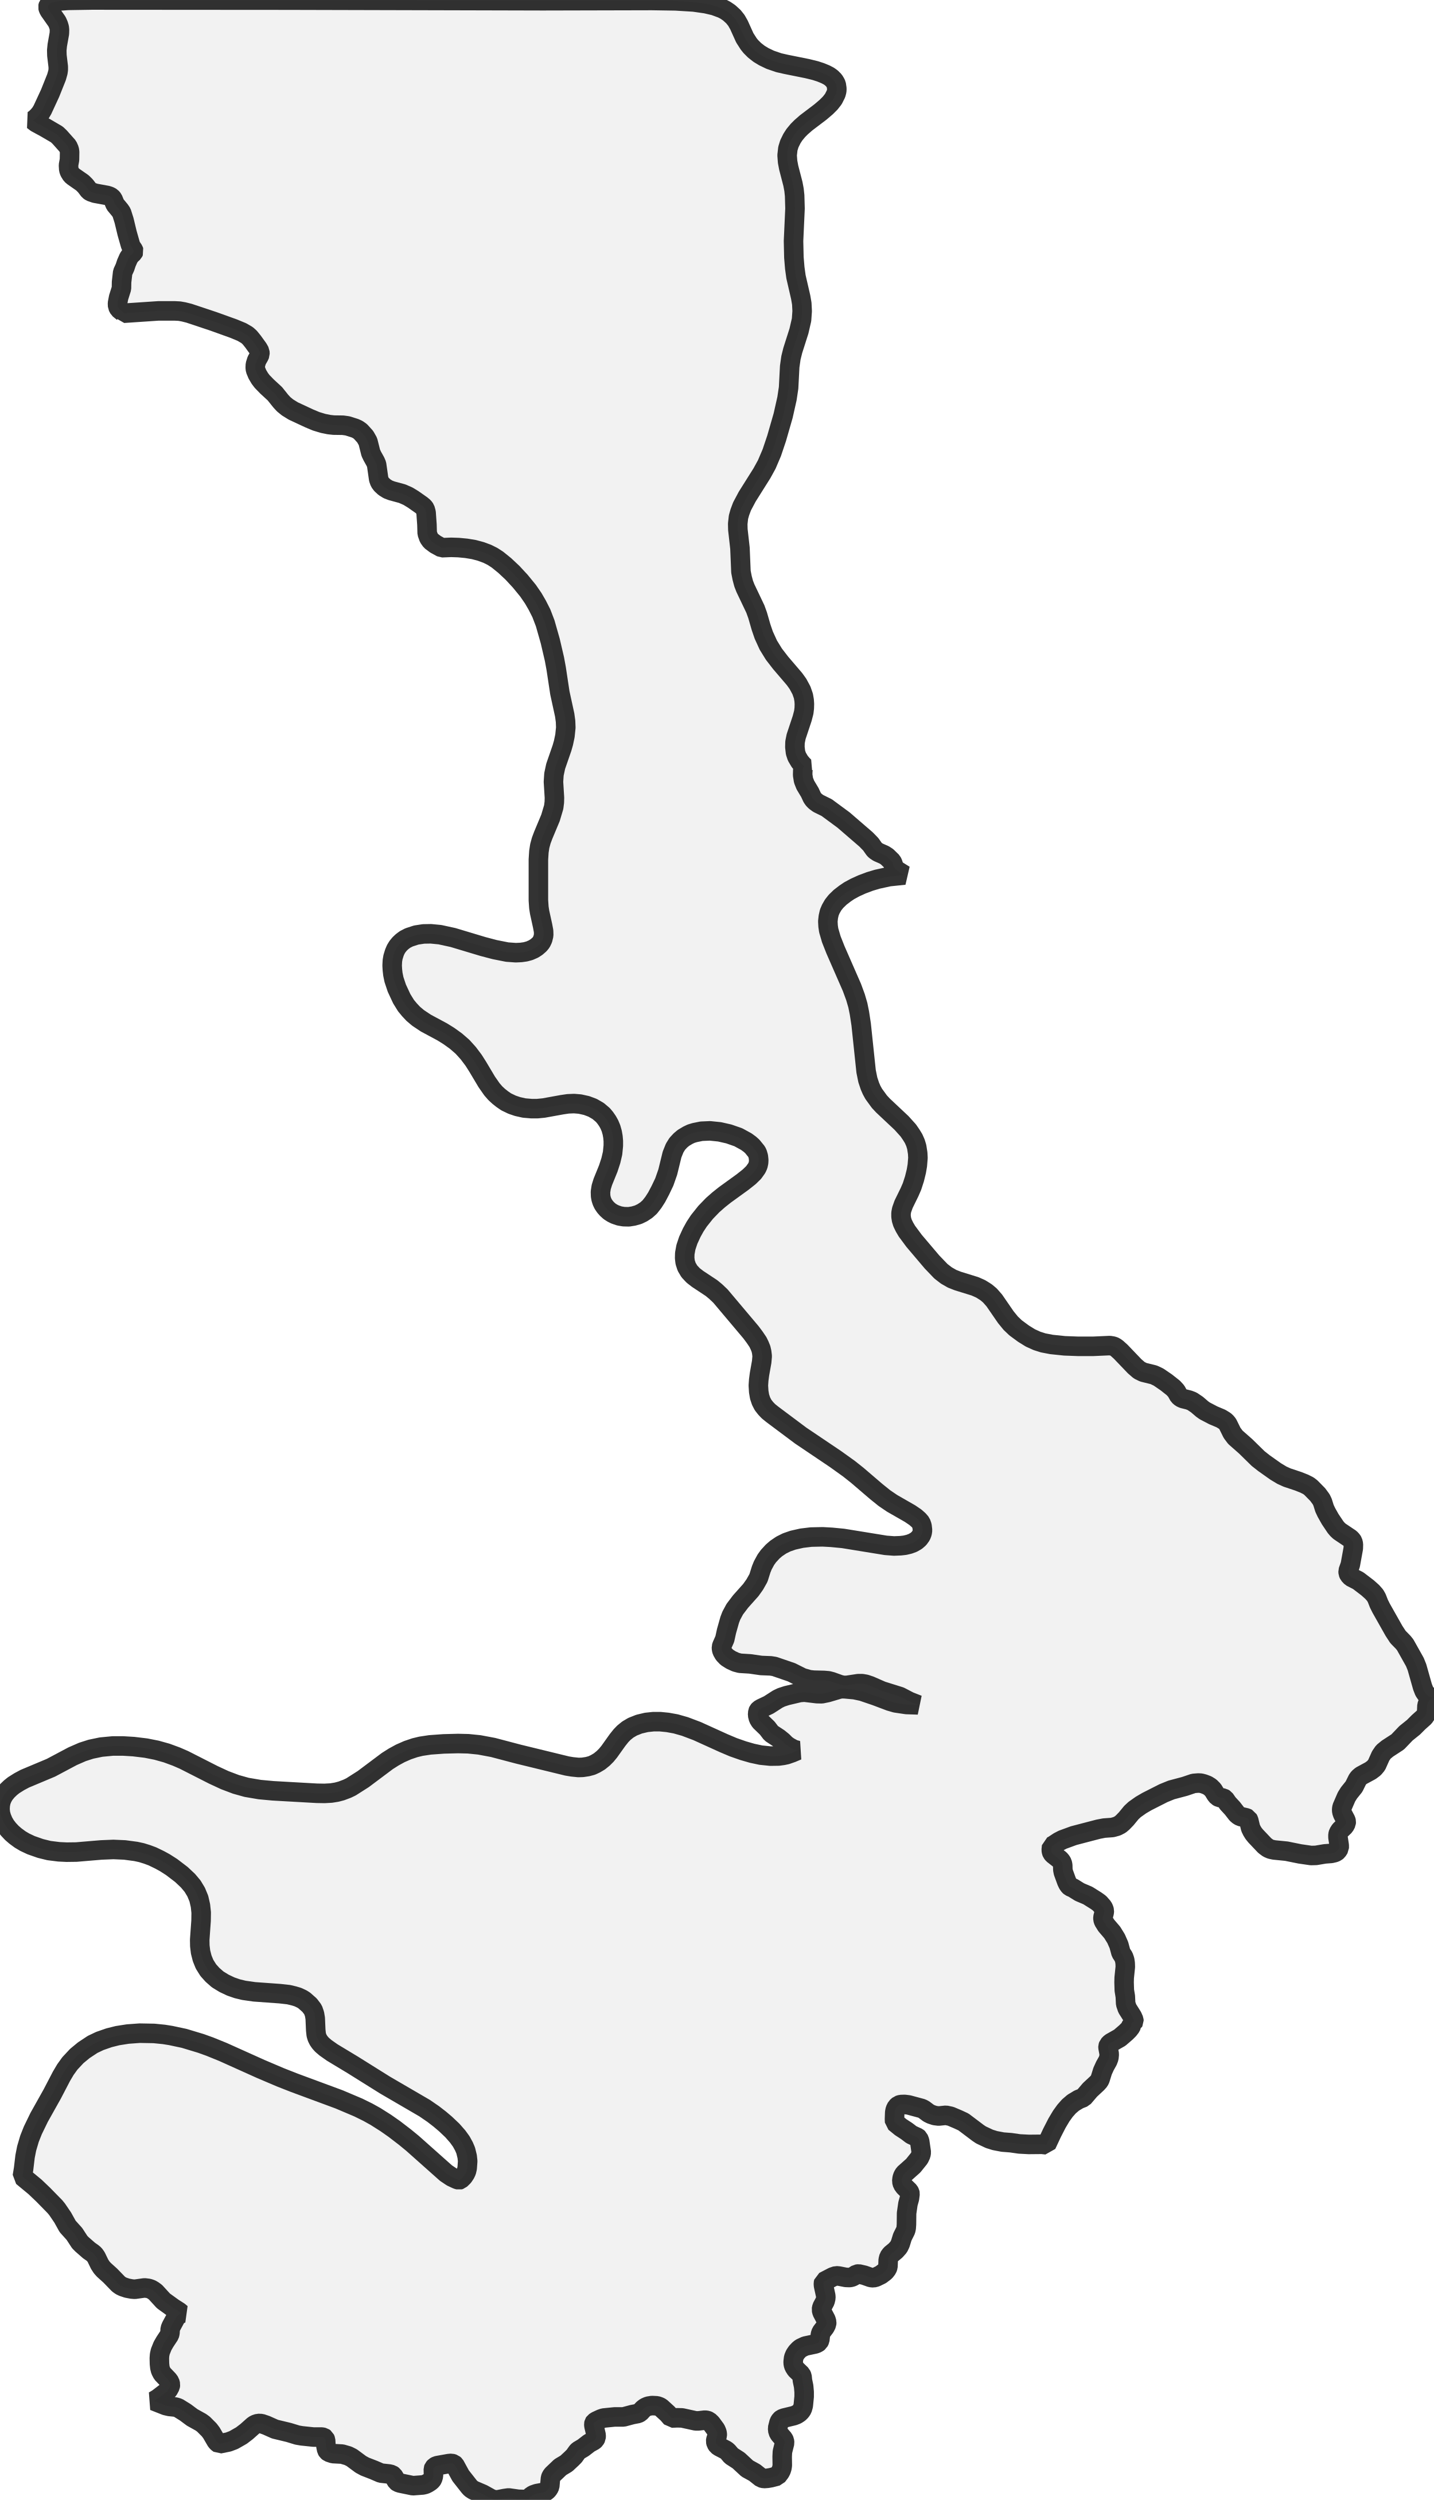 <?xml version="1.0" encoding="UTF-8" standalone="no"?>
<svg viewBox="0 0 146.896 256" xmlns="http://www.w3.org/2000/svg">
  <style>
    g.zone {
      fill: lightgray;
      stroke-width: 2;
      stroke-linecap: square;
      stroke-linejoin: bevel;
      stroke-miterlimit: 3;
      stroke-opacity: 0.8;
      stroke: black;
      fill-opacity: 0.3;
    }
  </style>
  <g class="zone" id="zone">
    <path d="M68.783,247.617 68.403,247.175 67.695,246.53 67.518,246.441 67.291,246.365 66.785,246.34 66.393,246.403 66.102,246.53 65.887,246.694 65.558,247.048 65.369,247.149 64.774,247.263 63.877,247.503 62.966,247.503 61.828,247.617 61.563,247.706 61.095,247.921 60.905,248.047 60.855,248.123 60.83,248.237 60.842,248.414 61.07,249.387 61.057,249.628 60.956,249.817 60.83,249.931 60.349,250.196 59.742,250.664 59.249,250.955 59.135,251.069 58.819,251.511 58.566,251.764 58.023,252.27 57.39,252.649 56.594,253.408 56.455,253.598 56.392,253.775 56.316,254.609 56.215,254.824 56.075,255.001 55.924,255.128 55.734,255.216 54.988,255.355 54.621,255.482 54.331,255.684 54.229,255.823 54.229,255.911 53.901,255.962 53.092,255.937 52.105,255.798 51.663,255.861 51.031,255.987 50.778,256 50.5,255.949 50.272,255.861 49.45,255.406 48.502,255.001 48.236,254.824 48.072,254.647 47.187,253.522 46.593,252.434 46.466,252.321 46.251,252.257 45.96,252.283 44.898,252.472 44.721,252.51 44.557,252.599 44.43,252.738 44.393,252.839 44.405,253.534 44.317,253.838 44.228,253.977 44.076,254.116 43.824,254.28 43.571,254.407 43.305,254.47 42.294,254.546 41.004,254.28 40.776,254.205 40.637,254.103 40.283,253.522 40.119,253.408 39.853,253.345 39.019,253.256 38.286,252.94 37.375,252.586 36.958,252.359 36.035,251.676 35.656,251.486 35.049,251.309 34.1,251.259 33.683,251.119 33.544,251.006 33.468,250.879 33.392,250.513 33.354,249.868 33.279,249.691 33.152,249.602 32.975,249.564 32.103,249.564 30.902,249.438 30.459,249.362 29.587,249.096 28.17,248.755 27.26,248.35 26.78,248.186 26.438,248.173 26.135,248.275 25.945,248.401 25.262,249.008 24.731,249.413 23.935,249.868 23.404,250.07 22.468,250.26 22.291,250.133 22.152,249.982 21.659,249.134 21.431,248.831 20.837,248.237 20.572,248.047 19.686,247.554 18.991,247.036 18.258,246.58 17.967,246.492 17.347,246.429 16.968,246.34 15.754,245.86 16.146,245.632 17.019,244.962 17.246,244.722 17.436,244.368 17.461,244.191 17.398,243.938 17.234,243.71 16.627,243.078 16.45,242.737 16.374,242.433 16.336,242.066 16.323,241.485 16.348,241.143 16.424,240.802 16.652,240.233 16.892,239.816 17.36,239.108 17.411,238.906 17.436,238.476 17.537,238.223 17.954,237.451 18.106,237.211 18.321,237.034 18.574,236.92 18.334,236.718 17.739,236.339 16.74,235.618 15.931,234.733 15.691,234.556 15.476,234.43 15.211,234.341 14.806,234.291 13.807,234.43 13.491,234.404 13.023,234.316 12.606,234.177 12.366,234.063 12.138,233.899 11.291,233.026 10.633,232.432 10.419,232.192 10.204,231.863 9.85,231.13 9.66,230.864 9.445,230.687 9.116,230.459 8.408,229.84 8.168,229.6 7.624,228.765 6.929,227.994 6.423,227.084 5.854,226.249 5.627,225.971 4.425,224.744 3.591,223.948 2.289,222.873 2.415,222.114 2.567,220.837 2.731,220.003 3.022,219.017 3.363,218.157 4.008,216.829 5.348,214.44 6.297,212.619 6.701,211.936 7.156,211.304 7.864,210.545 8.585,209.951 9.483,209.357 10.229,209.003 11.177,208.674 12.037,208.459 13.086,208.295 14.313,208.206 15.78,208.232 16.791,208.333 17.499,208.446 18.865,208.737 20.584,209.256 21.495,209.584 22.835,210.128 26.716,211.873 28.739,212.733 30.156,213.289 34.733,214.983 36.705,215.818 37.679,216.298 38.475,216.741 39.512,217.398 40.397,218.018 41.484,218.852 42.256,219.485 45.682,222.532 46.264,222.924 46.808,223.177 47.022,223.24 47.149,223.202 47.465,222.898 47.667,222.595 47.781,222.355 47.857,222.026 47.908,221.305 47.857,220.837 47.705,220.218 47.528,219.801 47.25,219.295 46.883,218.789 46.34,218.17 45.632,217.499 45.05,217.006 44.38,216.488 43.495,215.881 39.436,213.517 36.161,211.468 34.025,210.179 33.342,209.698 32.988,209.395 32.773,209.155 32.608,208.914 32.482,208.661 32.394,208.371 32.343,207.89 32.292,206.689 32.217,206.246 32.065,205.804 31.711,205.336 31.167,204.856 30.927,204.704 30.522,204.514 30.105,204.388 29.574,204.261 28.676,204.16 26.046,203.971 24.984,203.819 24.301,203.654 23.644,203.427 22.949,203.098 22.291,202.694 21.76,202.226 21.33,201.745 20.951,201.138 20.711,200.544 20.546,199.899 20.47,199.267 20.458,198.648 20.597,196.688 20.609,195.853 20.534,195.145 20.369,194.424 20.091,193.754 19.724,193.147 19.257,192.591 18.586,191.959 17.575,191.188 16.88,190.745 16.348,190.454 15.615,190.1 15.071,189.898 14.502,189.721 13.921,189.595 12.783,189.443 11.62,189.392 10.368,189.443 7.814,189.658 6.828,189.67 6.031,189.632 5.02,189.506 4.147,189.291 3.174,188.95 2.529,188.646 2.061,188.368 1.58,188.014 1.214,187.698 0.86,187.319 0.569,186.939 0.341,186.547 0.152,186.092 0.038,185.675 0,185.258 0.025,184.84 0.101,184.461 0.253,184.082 0.455,183.74 0.746,183.386 1.075,183.07 1.391,182.817 1.972,182.451 2.541,182.147 5.222,181.022 7.435,179.846 8.446,179.404 9.319,179.125 10.355,178.91 11.544,178.797 12.631,178.797 13.681,178.86 14.945,179.012 16.032,179.227 17.069,179.517 18.068,179.884 18.852,180.225 21.861,181.755 23.037,182.299 24.175,182.729 25.262,183.032 26.603,183.26 27.968,183.386 32.457,183.639 33.241,183.652 33.923,183.614 34.48,183.525 34.96,183.399 35.567,183.171 35.959,182.982 37.211,182.185 39.676,180.339 40.334,179.922 41.004,179.555 41.75,179.227 42.496,178.974 43.128,178.822 44.051,178.683 45.455,178.582 46.921,178.544 47.971,178.569 49.096,178.683 50.512,178.948 53.104,179.631 58.086,180.845 58.617,180.933 59.249,180.997 59.679,180.984 60.185,180.908 60.615,180.794 60.994,180.617 61.399,180.377 61.79,180.061 62.107,179.745 62.41,179.378 63.257,178.19 63.611,177.747 63.902,177.444 64.307,177.115 64.8,176.824 65.47,176.559 66.216,176.382 66.937,176.306 67.619,176.306 68.391,176.382 69.225,176.533 70.161,176.799 71.4,177.267 74.131,178.506 75.117,178.923 76.129,179.277 77.052,179.543 77.937,179.732 78.923,179.833 79.757,179.821 80.225,179.758 80.579,179.682 81.123,179.492 81.692,179.252 81.287,179.138 80.807,178.873 80.503,178.658 80.175,178.329 79.77,178 78.999,177.494 78.594,176.963 77.873,176.268 77.696,175.977 77.608,175.623 77.633,175.294 77.684,175.181 77.785,175.067 78,174.94 78.746,174.586 79.669,173.992 80.036,173.815 80.579,173.638 81.919,173.322 82.4,173.284 83.677,173.436 84.183,173.448 84.79,173.322 85.978,172.968 86.256,172.93 86.585,172.943 87.546,173.031 88.317,173.195 89.695,173.663 91.137,174.207 91.744,174.384 92.856,174.548 94.045,174.586 93.147,174.232 92.199,173.739 90.34,173.158 89.126,172.626 88.671,172.475 88.305,172.412 87.925,172.412 86.749,172.589 86.383,172.589 86.041,172.513 85.194,172.209 84.853,172.121 84.41,172.083 83.348,172.057 82.893,172.007 82.185,171.805 81.072,171.248 79.34,170.654 78.948,170.591 77.975,170.553 76.837,170.389 75.8,170.325 75.37,170.211 74.877,169.984 74.46,169.718 74.156,169.402 73.967,169.074 73.916,168.884 73.903,168.669 73.954,168.505 74.245,167.847 74.422,167.038 74.75,165.875 74.915,165.445 75.269,164.787 75.863,164.003 76.913,162.827 77.317,162.259 77.696,161.588 77.975,160.703 78.139,160.299 78.455,159.717 78.721,159.35 79.15,158.883 79.517,158.567 80.023,158.225 80.579,157.947 81.237,157.719 82.134,157.517 83.083,157.403 84.271,157.378 85.194,157.429 86.37,157.542 90.732,158.25 91.579,158.314 92.25,158.288 92.692,158.238 93.122,158.137 93.501,157.998 93.855,157.795 94.133,157.555 94.361,157.239 94.462,156.973 94.5,156.708 94.45,156.265 94.336,155.937 94.108,155.671 93.779,155.38 93.223,155.001 91.39,153.951 90.606,153.42 89.759,152.738 87.824,151.081 86.964,150.399 85.586,149.412 82.021,147.01 79.113,144.835 78.721,144.519 78.442,144.228 78.164,143.874 77.962,143.482 77.81,143.027 77.722,142.509 77.684,141.877 77.722,141.32 77.798,140.739 78.025,139.462 78.076,138.88 78.025,138.45 77.949,138.121 77.81,137.78 77.646,137.439 77.304,136.933 76.925,136.427 73.802,132.722 73.309,132.255 72.879,131.901 71.463,130.965 71.008,130.611 70.616,130.194 70.338,129.726 70.186,129.258 70.135,128.828 70.148,128.36 70.262,127.728 70.502,127.007 70.856,126.236 71.198,125.617 71.589,125.022 72.285,124.15 73.006,123.404 73.625,122.86 74.245,122.367 76.078,121.04 76.748,120.509 77.203,120.066 77.519,119.623 77.646,119.345 77.709,119.054 77.722,118.802 77.684,118.435 77.595,118.131 77.507,117.942 77.064,117.398 76.811,117.171 76.445,116.905 75.636,116.462 74.662,116.121 73.714,115.906 72.727,115.805 71.855,115.843 71.172,115.982 70.793,116.096 70.452,116.26 70.009,116.526 69.706,116.779 69.377,117.133 69.111,117.563 68.846,118.22 68.403,120.028 68.049,121.04 67.645,121.887 67.265,122.607 66.924,123.138 66.557,123.606 66.203,123.922 65.799,124.188 65.381,124.39 64.888,124.529 64.408,124.605 63.889,124.592 63.447,124.517 63.004,124.365 62.726,124.226 62.448,124.049 62.182,123.809 61.98,123.581 61.79,123.303 61.664,123.037 61.576,122.759 61.525,122.481 61.512,122.051 61.588,121.558 61.753,121.027 62.309,119.661 62.574,118.852 62.751,118.094 62.827,117.322 62.827,116.842 62.789,116.412 62.713,115.982 62.587,115.539 62.423,115.148 62.233,114.806 62.005,114.477 61.765,114.187 61.272,113.769 60.703,113.441 60.096,113.213 59.413,113.061 58.807,113.011 58.187,113.036 57.58,113.125 55.696,113.466 55.039,113.529 54.444,113.529 53.698,113.466 53.016,113.314 52.459,113.125 51.852,112.834 51.448,112.556 51.081,112.265 50.74,111.949 50.398,111.557 49.867,110.798 48.932,109.23 48.514,108.573 47.971,107.852 47.377,107.195 46.706,106.613 45.986,106.095 45.316,105.677 43.621,104.767 42.825,104.236 42.332,103.819 41.94,103.401 41.586,102.972 41.156,102.276 40.65,101.189 40.359,100.316 40.245,99.76 40.195,99.317 40.17,98.875 40.195,98.382 40.258,98.015 40.397,97.56 40.536,97.231 40.713,96.94 40.941,96.662 41.181,96.435 41.484,96.207 41.902,95.992 42.635,95.752 43.381,95.638 44.14,95.625 45.063,95.714 46.403,96.005 49.475,96.928 50.677,97.244 51.954,97.497 52.839,97.56 53.37,97.535 53.825,97.471 54.242,97.358 54.647,97.181 54.963,96.978 55.266,96.713 55.443,96.498 55.595,96.182 55.696,95.765 55.684,95.347 55.582,94.804 55.279,93.425 55.203,92.945 55.152,92.199 55.152,88.026 55.203,87.217 55.292,86.636 55.443,86.079 55.646,85.536 56.392,83.753 56.72,82.653 56.784,82.147 56.796,81.692 56.695,80.061 56.746,79.29 56.923,78.468 57.567,76.609 57.719,76.078 57.871,75.357 57.959,74.51 57.934,73.865 57.846,73.221 57.352,70.957 56.973,68.454 56.796,67.493 56.366,65.647 55.848,63.826 55.456,62.802 55.039,61.98 54.621,61.259 54.09,60.488 53.294,59.515 52.497,58.655 51.701,57.909 50.967,57.315 50.462,56.986 49.905,56.708 49.248,56.467 48.54,56.278 47.768,56.151 46.972,56.075 46.213,56.05 45.252,56.088 44.607,55.734 44.152,55.393 43.925,55.077 43.76,54.609 43.735,53.724 43.647,52.485 43.545,52.118 43.406,51.928 43.166,51.726 42.319,51.132 41.801,50.816 41.194,50.55 40.119,50.259 39.752,50.12 39.386,49.893 39.082,49.614 38.905,49.374 38.791,49.058 38.576,47.554 38.45,47.263 38.146,46.719 37.982,46.378 37.691,45.214 37.413,44.721 36.92,44.178 36.629,43.975 36.351,43.849 35.592,43.609 35.125,43.545 34.189,43.533 33.709,43.482 33.089,43.356 32.381,43.141 31.685,42.85 30.054,42.091 29.46,41.725 29.056,41.396 28.765,41.08 28.158,40.321 27.361,39.588 26.856,39.069 26.615,38.753 26.362,38.324 26.173,37.868 26.147,37.653 26.16,37.337 26.299,36.895 26.539,36.478 26.628,36.275 26.615,36.01 26.438,35.694 25.907,34.96 25.579,34.556 25.313,34.315 24.769,33.999 23.947,33.658 21.874,32.912 19.37,32.077 18.814,31.938 18.384,31.862 17.891,31.837 16.235,31.837 12.656,32.077 12.606,31.976 12.189,31.635 12.05,31.369 12.037,31.053 12.151,30.459 12.442,29.536 12.454,28.879 12.568,27.88 12.796,27.387 12.947,26.931 13.175,26.413 13.365,26.135 13.655,25.869 13.719,25.73 13.681,25.616 13.453,25.275 13.365,25.085 13.023,23.884 12.707,22.569 12.454,21.773 12.29,21.532 11.797,20.938 11.569,20.382 11.417,20.205 11.24,20.104 10.975,20.015 9.736,19.788 9.293,19.636 9.116,19.509 8.75,19.029 8.446,18.726 7.536,18.093 7.321,17.916 7.118,17.588 7.043,17.36 7.017,16.917 7.118,16.361 7.131,15.565 7.093,15.312 6.941,14.97 6.107,14.035 5.829,13.769 4.64,13.074 3.705,12.568 3.376,12.315 3.591,12.176 3.882,11.898 4.147,11.582 4.349,11.24 5.133,9.546 5.791,7.902 5.93,7.409 5.968,7.144 5.968,6.84 5.829,5.677 5.816,5.146 5.867,4.628 6.082,3.426 6.094,3.06 6.069,2.82 5.981,2.529 5.841,2.213 5.058,1.1 4.956,0.91 4.906,0.721 4.956,0.518 5.07,0.392 5.285,0.266 5.513,0.202 6.107,0.101 6.954,0.038 9.407,0 29.321,0.013 55.608,0.076 66.76,0.051 69.212,0.089 71.071,0.202 72.31,0.379 73.183,0.582 73.967,0.872 74.308,1.049 74.7,1.315 75.13,1.707 75.433,2.086 75.699,2.554 76.293,3.869 76.698,4.501 76.913,4.767 77.292,5.146 77.76,5.513 78.24,5.804 78.898,6.12 79.783,6.423 80.503,6.587 82.703,7.03 83.525,7.232 84.069,7.409 84.562,7.612 84.903,7.789 85.169,7.978 85.434,8.244 85.574,8.471 85.662,8.648 85.725,9.078 85.713,9.319 85.637,9.609 85.371,10.14 85.043,10.558 84.638,10.962 84.044,11.468 82.577,12.581 82.071,13.023 81.742,13.352 81.376,13.794 81.123,14.186 80.857,14.73 80.706,15.223 80.63,15.906 80.68,16.563 80.794,17.17 81.224,18.827 81.338,19.434 81.401,20.028 81.439,21.355 81.287,24.681 81.325,26.362 81.414,27.437 81.54,28.348 82.021,30.434 82.134,31.091 82.172,31.862 82.109,32.748 81.844,33.898 81.211,35.883 81.022,36.642 80.895,37.54 80.782,39.714 80.617,40.814 80.225,42.559 79.555,44.886 79.062,46.352 78.544,47.566 78.05,48.464 76.546,50.854 76.015,51.852 75.787,52.459 75.648,52.952 75.572,53.635 75.585,54.229 75.8,56.139 75.901,58.554 76.027,59.198 76.179,59.767 76.356,60.223 77.38,62.372 77.608,63.004 77.962,64.231 78.24,65.04 78.708,66.064 79.277,66.987 79.96,67.872 81.388,69.541 81.742,70.034 82.097,70.692 82.299,71.273 82.375,71.716 82.4,72.095 82.387,72.525 82.337,72.942 82.172,73.575 81.553,75.433 81.439,76.002 81.426,76.508 81.49,77.064 81.629,77.482 81.919,77.975 82.172,78.278 82.387,78.493 82.299,78.619 82.236,78.847 82.223,79.365 82.311,79.909 82.501,80.39 82.956,81.148 83.197,81.667 83.336,81.869 83.525,82.059 83.816,82.274 84.688,82.703 86.421,83.98 88.722,85.966 89.202,86.459 89.556,86.964 89.683,87.091 89.948,87.268 90.581,87.546 90.871,87.736 91.364,88.216 91.453,88.393 91.579,88.772 91.744,89 91.921,89.152 92.654,89.607 91.074,89.771 89.86,90.037 89.101,90.264 88.292,90.568 87.597,90.884 86.99,91.213 86.56,91.504 86.067,91.883 85.637,92.3 85.346,92.667 85.106,93.084 84.954,93.438 84.853,93.881 84.802,94.348 84.828,94.842 84.891,95.271 85.156,96.182 85.586,97.269 87.268,101.113 87.635,102.112 87.875,102.934 88.039,103.743 88.216,104.906 88.722,109.711 88.899,110.583 89.114,111.228 89.291,111.633 89.506,112.024 90.087,112.821 90.467,113.226 92.351,114.996 93.046,115.767 93.35,116.21 93.59,116.602 93.779,117.031 93.906,117.449 94.007,118.094 94.032,118.574 93.969,119.345 93.868,119.94 93.678,120.711 93.425,121.495 93.173,122.076 92.566,123.315 92.363,123.884 92.3,124.226 92.3,124.58 92.351,124.909 92.452,125.237 92.654,125.655 92.907,126.084 93.64,127.071 95.474,129.233 96.384,130.181 96.94,130.611 97.535,130.952 98.116,131.18 99.874,131.724 100.468,131.989 101.012,132.331 101.404,132.659 101.859,133.178 103.035,134.885 103.54,135.504 104.046,135.985 104.855,136.579 105.551,137.009 106.221,137.312 106.853,137.514 107.713,137.679 109.053,137.818 110.444,137.869 111.974,137.869 113.681,137.793 113.997,137.843 114.199,137.919 114.427,138.083 114.806,138.425 116.235,139.917 116.703,140.321 117.12,140.524 118.195,140.789 118.675,141.017 119.472,141.561 120.192,142.13 120.483,142.446 120.761,142.939 120.964,143.116 121.179,143.217 121.786,143.369 122.114,143.495 122.62,143.836 123.151,144.292 123.417,144.481 124.289,144.936 125.073,145.265 125.465,145.505 125.629,145.657 125.768,145.834 126.211,146.732 126.552,147.187 127.602,148.11 128.879,149.362 129.473,149.83 130.687,150.689 131.319,151.069 131.85,151.309 132.988,151.688 133.595,151.928 134.025,152.143 134.29,152.346 134.986,153.054 135.34,153.534 135.479,153.825 135.681,154.47 135.871,154.874 136.263,155.57 136.806,156.379 136.996,156.607 137.211,156.809 138.324,157.555 138.488,157.732 138.577,157.871 138.64,158.137 138.627,158.567 138.324,160.235 138.096,160.88 138.109,161.083 138.185,161.26 138.412,161.5 139.133,161.867 140.094,162.6 140.562,163.017 140.865,163.359 141.029,163.649 141.257,164.231 141.485,164.686 142.8,167.013 143.204,167.632 143.748,168.188 143.95,168.441 144.936,170.199 145.151,170.73 145.72,172.74 145.897,173.195 146.125,173.524 146.34,173.701 146.631,173.815 146.896,173.828 146.732,173.891 146.567,174.005 146.428,174.131 146.289,174.333 146.176,174.649 146.15,175.218 146.112,175.471 146.049,175.61 145.897,175.838 145.316,176.356 144.797,176.875 144.026,177.494 143.179,178.379 142.13,179.062 141.712,179.404 141.434,179.808 141.017,180.744 140.751,181.06 140.397,181.325 139.436,181.844 139.196,182.046 139.057,182.236 138.703,182.956 138.185,183.601 137.932,184.006 137.477,185.055 137.439,185.283 137.451,185.511 137.54,185.776 137.869,186.396 137.906,186.547 137.894,186.699 137.742,186.99 137.287,187.42 137.11,187.698 137.059,187.888 137.059,188.153 137.186,188.975 137.186,189.253 137.009,189.531 136.87,189.645 136.693,189.721 136.364,189.797 135.706,189.847 134.809,189.999 134.303,190.012 133.165,189.847 131.787,189.569 130.522,189.443 130.168,189.367 129.903,189.253 129.562,189 128.626,188.014 128.411,187.749 128.247,187.483 128.107,187.192 127.918,186.408 127.829,186.231 127.665,186.155 127.058,186.016 126.868,185.903 126.691,185.751 126.249,185.182 125.781,184.676 125.465,184.221 125.313,184.132 124.909,184.069 124.719,183.968 124.542,183.753 124.264,183.298 123.973,183.007 123.669,182.817 123.303,182.678 123.012,182.602 122.746,182.59 122.266,182.628 121.368,182.931 119.99,183.298 119.181,183.627 117.487,184.486 116.88,184.84 116.235,185.296 115.894,185.612 115.375,186.244 115.008,186.623 114.756,186.838 114.414,187.015 113.959,187.142 113.099,187.205 112.505,187.319 109.989,187.976 108.851,188.393 108.459,188.596 107.903,188.962 107.726,189.051 107.688,189.443 107.713,189.62 107.764,189.746 107.877,189.885 108.573,190.429 108.712,190.593 108.813,190.77 108.864,190.998 108.876,191.466 108.927,191.731 109.268,192.667 109.395,192.932 109.534,193.122 109.635,193.211 109.926,193.337 110.596,193.754 111.43,194.108 112.277,194.639 112.631,194.892 112.985,195.297 113.074,195.487 113.125,195.664 113.112,195.841 112.985,196.346 112.985,196.536 113.049,196.738 113.327,197.181 113.934,197.889 114.326,198.521 114.616,199.179 114.831,199.975 115.097,200.38 115.211,200.708 115.261,201.037 115.274,201.417 115.16,202.529 115.148,202.997 115.173,203.819 115.274,204.438 115.312,205.197 115.476,205.677 115.995,206.499 116.146,206.841 116.159,206.992 116.121,207.056 115.919,207.169 115.894,207.435 115.843,207.561 115.628,207.84 115.337,208.13 114.705,208.674 113.769,209.205 113.554,209.42 113.504,209.572 113.504,209.673 113.63,210.356 113.592,210.735 113.479,211.038 113.188,211.557 112.947,212.088 112.695,212.897 112.606,213.087 112.391,213.327 111.658,214.01 110.988,214.794 110.507,214.983 109.938,215.325 109.496,215.704 109.104,216.147 108.712,216.69 108.282,217.411 107.776,218.397 107.195,219.636 106.727,219.586 105.386,219.598 104.426,219.548 103.54,219.421 102.719,219.358 101.922,219.206 101.353,219.029 100.493,218.625 100.19,218.422 98.698,217.297 98.154,217.044 97.383,216.716 96.902,216.614 96.156,216.69 95.752,216.64 95.373,216.513 95.12,216.387 94.664,216.045 94.437,215.919 93.071,215.552 92.667,215.502 92.275,215.514 92.06,215.578 91.845,215.767 91.706,216.045 91.655,216.311 91.63,216.994 91.643,217.322 92.262,217.828 92.882,218.233 93.362,218.599 93.994,218.89 94.096,218.979 94.209,219.27 94.374,220.408 94.336,220.648 94.171,221.002 93.552,221.773 92.629,222.595 92.49,222.823 92.414,223.05 92.376,223.379 92.452,223.657 92.641,223.923 93.122,224.39 93.198,224.529 93.223,224.643 93.16,225.136 93.008,225.68 92.869,226.641 92.856,227.779 92.831,228.146 92.781,228.386 92.439,229.069 92.224,229.764 92.06,230.105 91.744,230.459 91.251,230.864 91.061,231.13 90.985,231.433 90.96,232.116 90.884,232.331 90.669,232.609 90.239,232.938 89.721,233.19 89.468,233.254 89.202,233.228 88.52,232.988 87.963,232.862 87.761,232.887 87.369,233.14 87.192,233.203 87.028,233.228 86.648,233.216 85.94,233.077 85.649,233.051 85.308,233.165 84.385,233.646 84.347,233.835 84.36,234.05 84.587,235.087 84.6,235.315 84.524,235.643 84.195,236.263 84.145,236.516 84.208,236.769 84.613,237.54 84.688,237.806 84.676,237.995 84.524,238.299 84.12,238.83 84.044,239.057 83.98,239.626 83.879,239.829 83.728,239.942 83.5,240.031 82.488,240.246 82.033,240.461 81.856,240.6 81.616,240.853 81.426,241.131 81.3,241.434 81.249,241.864 81.262,242.092 81.338,242.332 81.528,242.635 82.071,243.154 82.16,243.356 82.198,243.761 82.324,244.368 82.375,244.949 82.375,245.43 82.286,246.34 82.185,246.694 82.046,246.909 81.856,247.099 81.603,247.263 81.313,247.377 80.314,247.617 80.086,247.706 79.947,247.819 79.808,248.047 79.656,248.654 79.694,249.008 79.833,249.261 80.263,249.754 80.352,249.944 80.377,250.159 80.149,251.069 80.124,251.575 80.137,252.472 80.099,252.725 80.023,252.965 79.909,253.18 79.618,253.56 78.986,253.724 78.619,253.787 78.253,253.813 77.987,253.749 77.304,253.206 76.546,252.788 75.661,251.967 74.915,251.486 74.561,251.069 74.384,250.917 73.701,250.563 73.499,250.424 73.36,250.209 73.309,249.994 73.334,249.83 73.473,249.4 73.473,249.236 73.435,249.059 73.322,248.793 72.866,248.173 72.614,247.933 72.424,247.857 72.209,247.832 71.552,247.908 71.261,247.908 69.87,247.604 69.364,247.592 68.783,247.617Z"/>
  </g>
</svg>